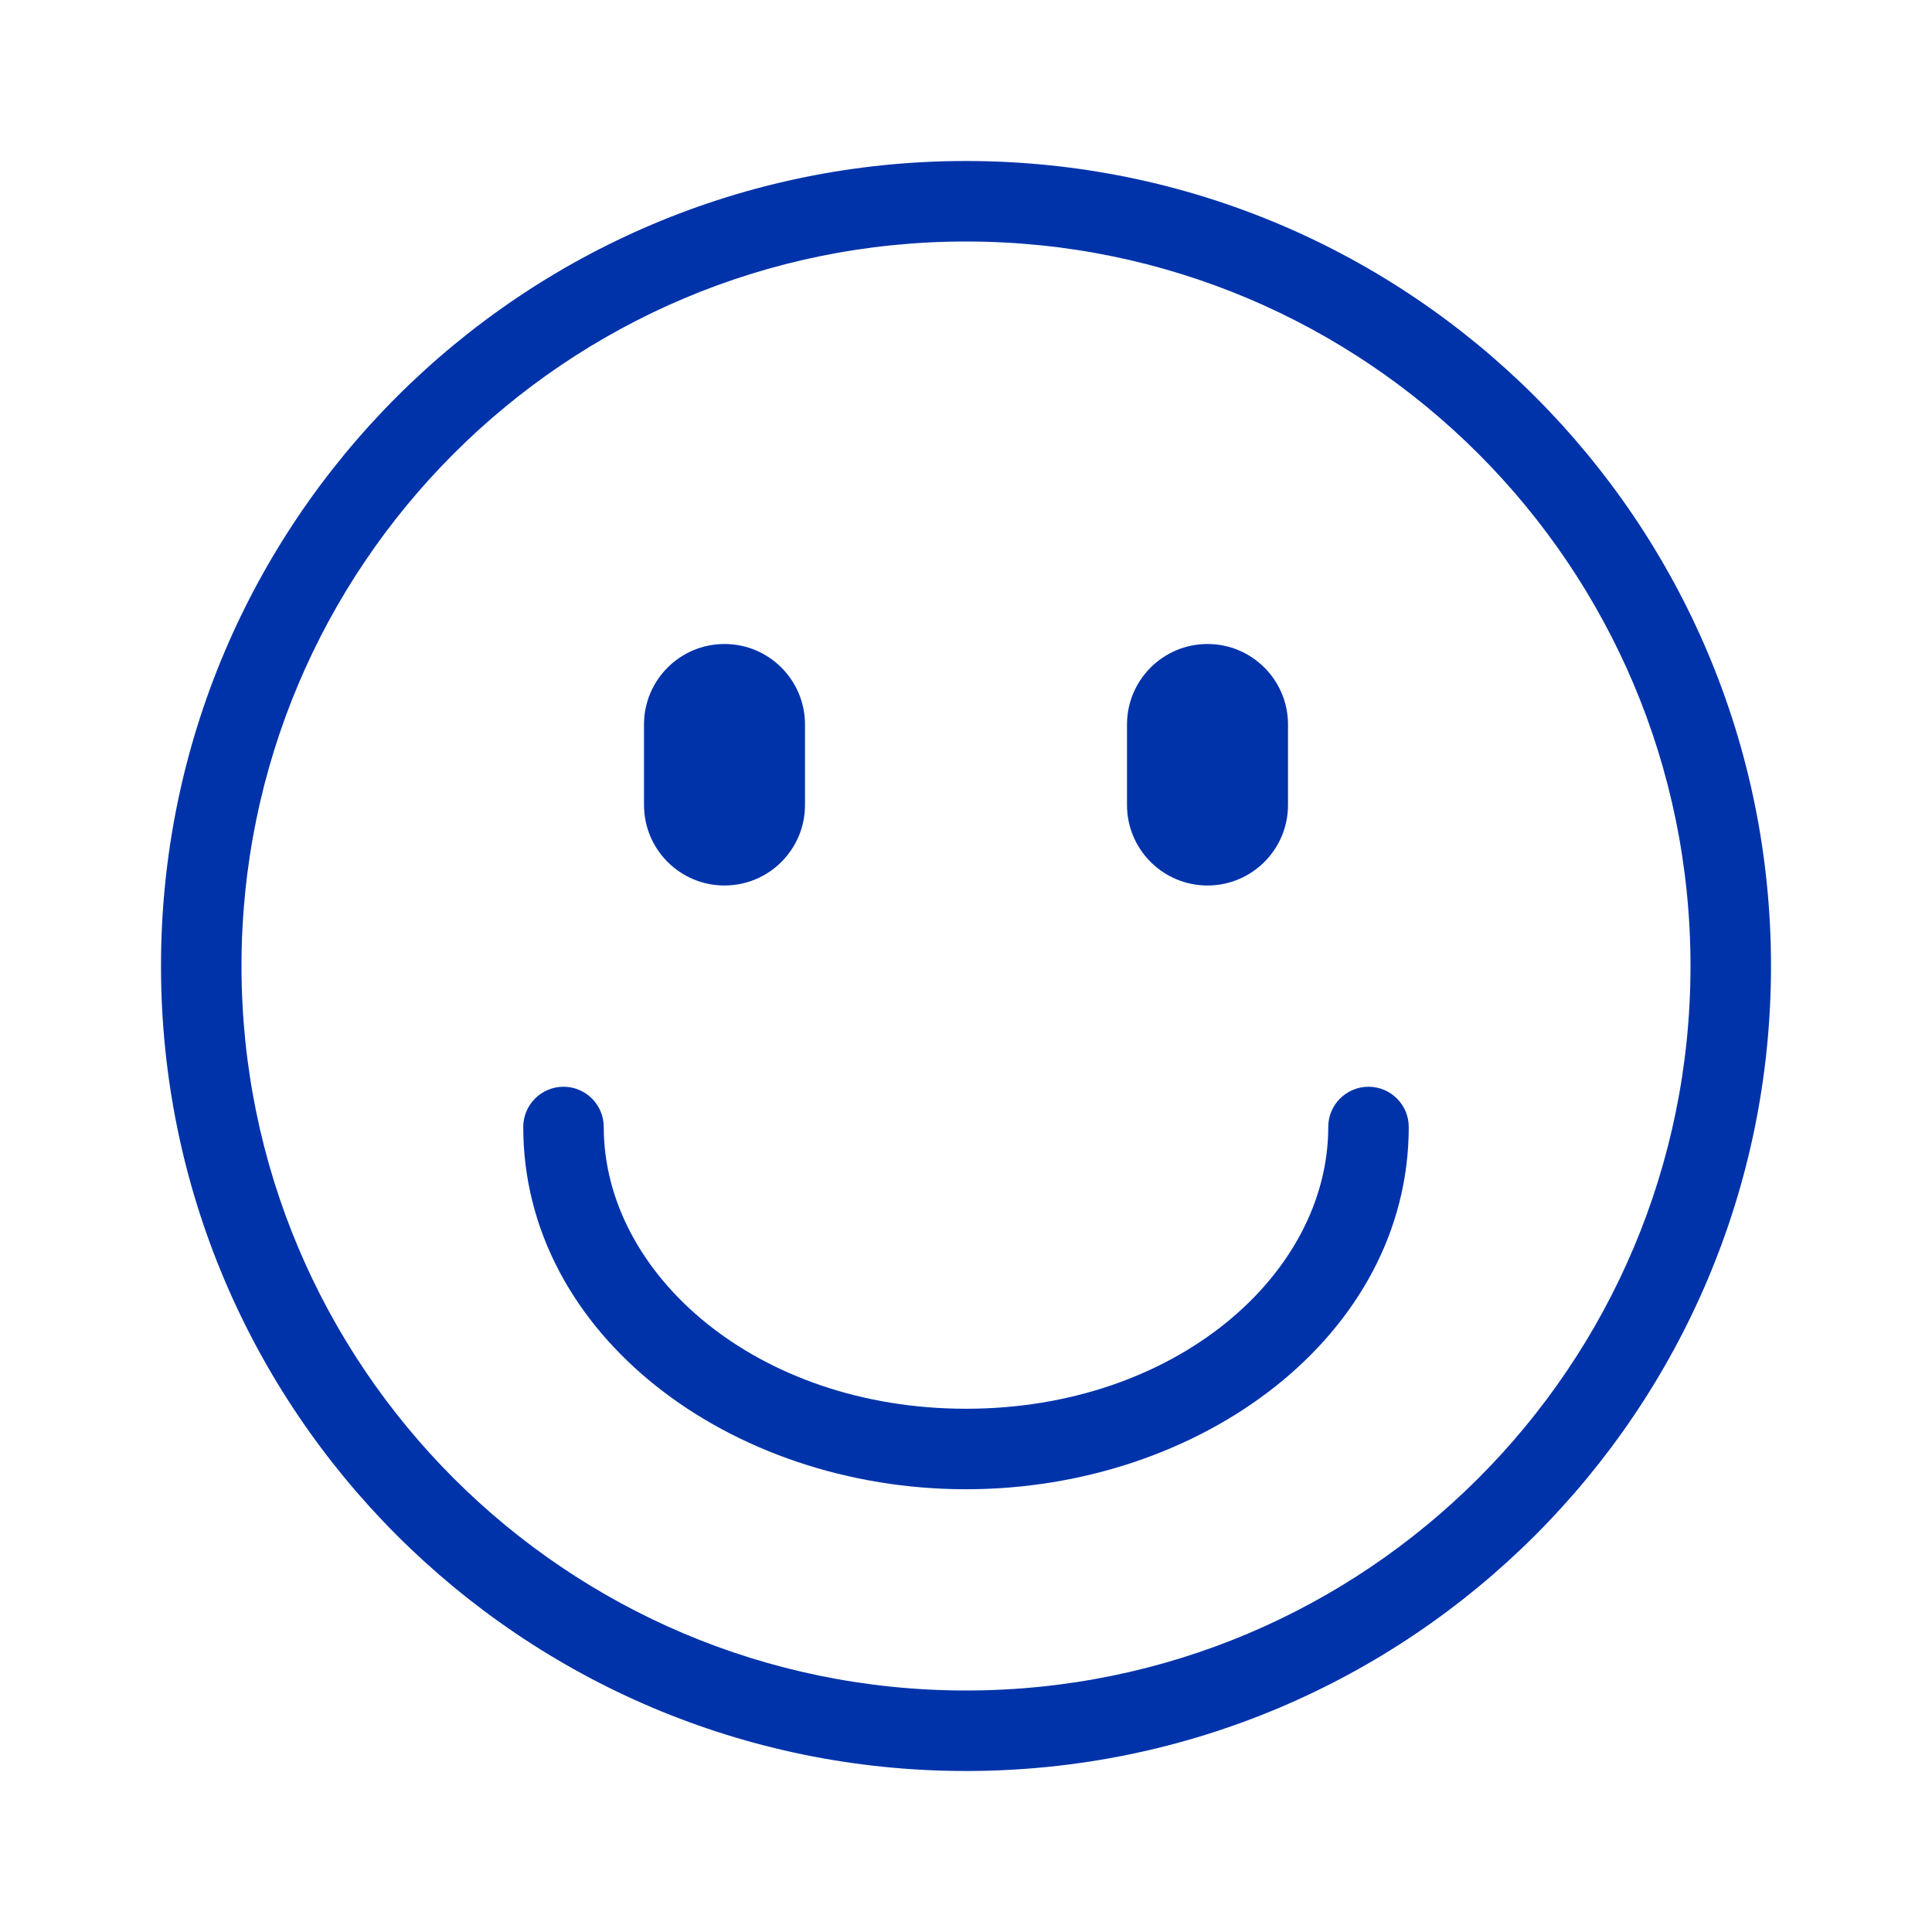 <svg width="24" height="24" viewBox="0 0 24 24" fill="none" xmlns="http://www.w3.org/2000/svg">
<path d="M9 8C8.448 8 8 8.448 8 9V10C8 10.552 8.448 11 9 11C9.552 11 10 10.552 10 10V9C10 8.448 9.552 8 9 8Z" fill="#0033AA"/>
<path d="M7 13.5C7.276 13.5 7.5 13.724 7.5 14C7.5 15.835 9.405 17.5 12 17.5C14.595 17.5 16.5 15.835 16.5 14C16.5 13.724 16.724 13.5 17 13.5C17.276 13.5 17.5 13.724 17.5 14C17.5 16.584 14.928 18.5 12 18.5C9.072 18.5 6.5 16.584 6.5 14C6.5 13.724 6.724 13.5 7 13.5Z" fill="#0033AA"/>
<path d="M15 8C14.448 8 14 8.448 14 9V10C14 10.552 14.448 11 15 11C15.552 11 16 10.552 16 10V9C16 8.448 15.552 8 15 8Z" fill="#0033AA"/>
<path fill-rule="evenodd" clip-rule="evenodd" d="M12 2C6.477 2 2 6.477 2 12C2 17.523 6.477 22 12 22C17.523 22 22 17.523 22 12C22 6.477 17.523 2 12 2ZM3 12C3 7.029 7.029 3 12 3C16.971 3 21 7.029 21 12C21 16.971 16.971 21 12 21C7.029 21 3 16.971 3 12Z" fill="#0033AA"/>
</svg>
